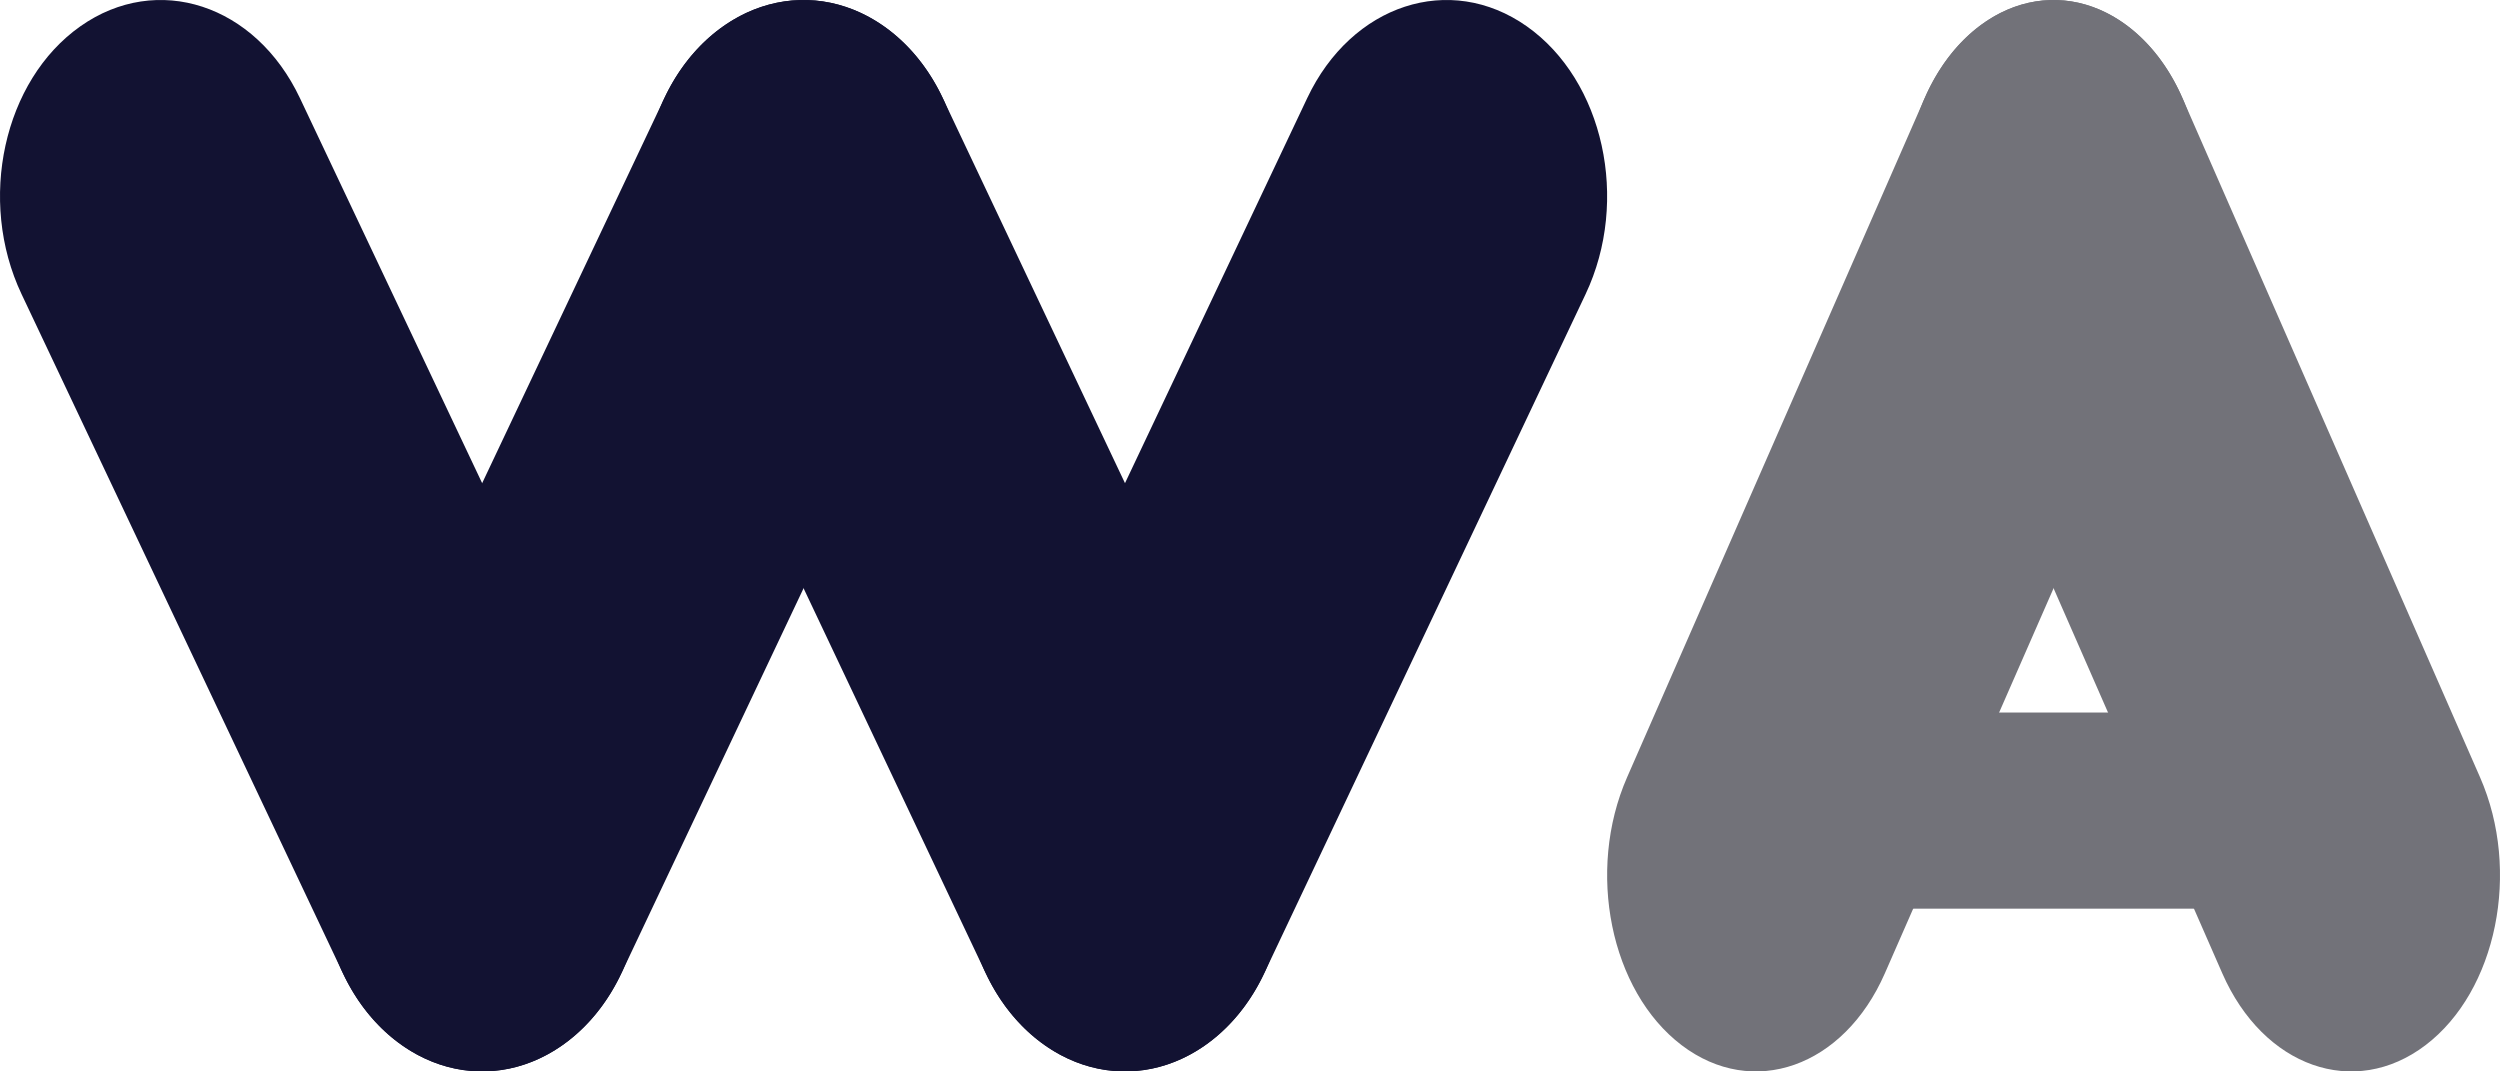 <svg width="112" height="48" viewBox="0 0 112 48" fill="none" xmlns="http://www.w3.org/2000/svg">
<path d="M0.966 13.178C-1.022 8.976 0.157 3.604 3.601 1.178C7.045 -1.247 11.448 0.192 13.436 4.394L27.836 34.822C29.824 39.024 28.644 44.396 25.2 46.822C21.757 49.247 17.354 47.808 15.365 43.606L0.966 13.178Z" fill="#121232"/>
<path d="M58.564 4.394C60.552 0.192 64.955 -1.247 68.399 1.178C71.843 3.604 73.022 8.976 71.034 13.178L56.635 43.606C54.647 47.808 50.243 49.247 46.8 46.822C43.356 44.396 42.176 39.024 44.164 34.822L58.564 4.394Z" fill="#121232"/>
<path d="M29.765 13.178C27.777 8.976 28.956 3.604 32.4 1.178C35.844 -1.247 40.247 0.192 42.235 4.394L56.635 34.822C58.623 39.024 57.443 44.396 53.999 46.822C50.556 49.247 46.153 47.808 44.164 43.606L29.765 13.178Z" fill="#121232"/>
<path d="M29.765 4.394C31.753 0.192 36.156 -1.247 39.6 1.178C43.044 3.604 44.223 8.976 42.235 13.178L27.836 43.606C25.848 47.808 21.444 49.247 18.001 46.822C14.557 44.396 13.377 39.024 15.365 34.822L29.765 4.394Z" fill="#121232"/>
<path d="M77.061 40.707C75.22 40.707 73.728 38.74 73.728 36.315C73.728 33.889 75.22 31.923 77.061 31.923H105.392C107.233 31.923 108.726 33.889 108.726 36.315C108.726 38.74 107.233 40.707 105.392 40.707H77.061Z" fill="#727279"/>
<path d="M86.227 4.394C88.068 0.192 92.145 -1.247 95.333 1.178C98.522 3.604 99.614 8.976 97.773 13.178L84.441 43.606C82.6 47.808 78.523 49.247 75.334 46.822C72.146 44.396 71.053 39.024 72.894 34.822L86.227 4.394Z" fill="#727279"/>
<path d="M86.227 13.178C84.386 8.976 85.478 3.604 88.667 1.178C91.855 -1.247 95.932 0.192 97.773 4.394L111.106 34.822C112.947 39.024 111.854 44.396 108.666 46.822C105.477 49.247 101.4 47.808 99.559 43.606L86.227 13.178Z" fill="#727279"/>
</svg>
